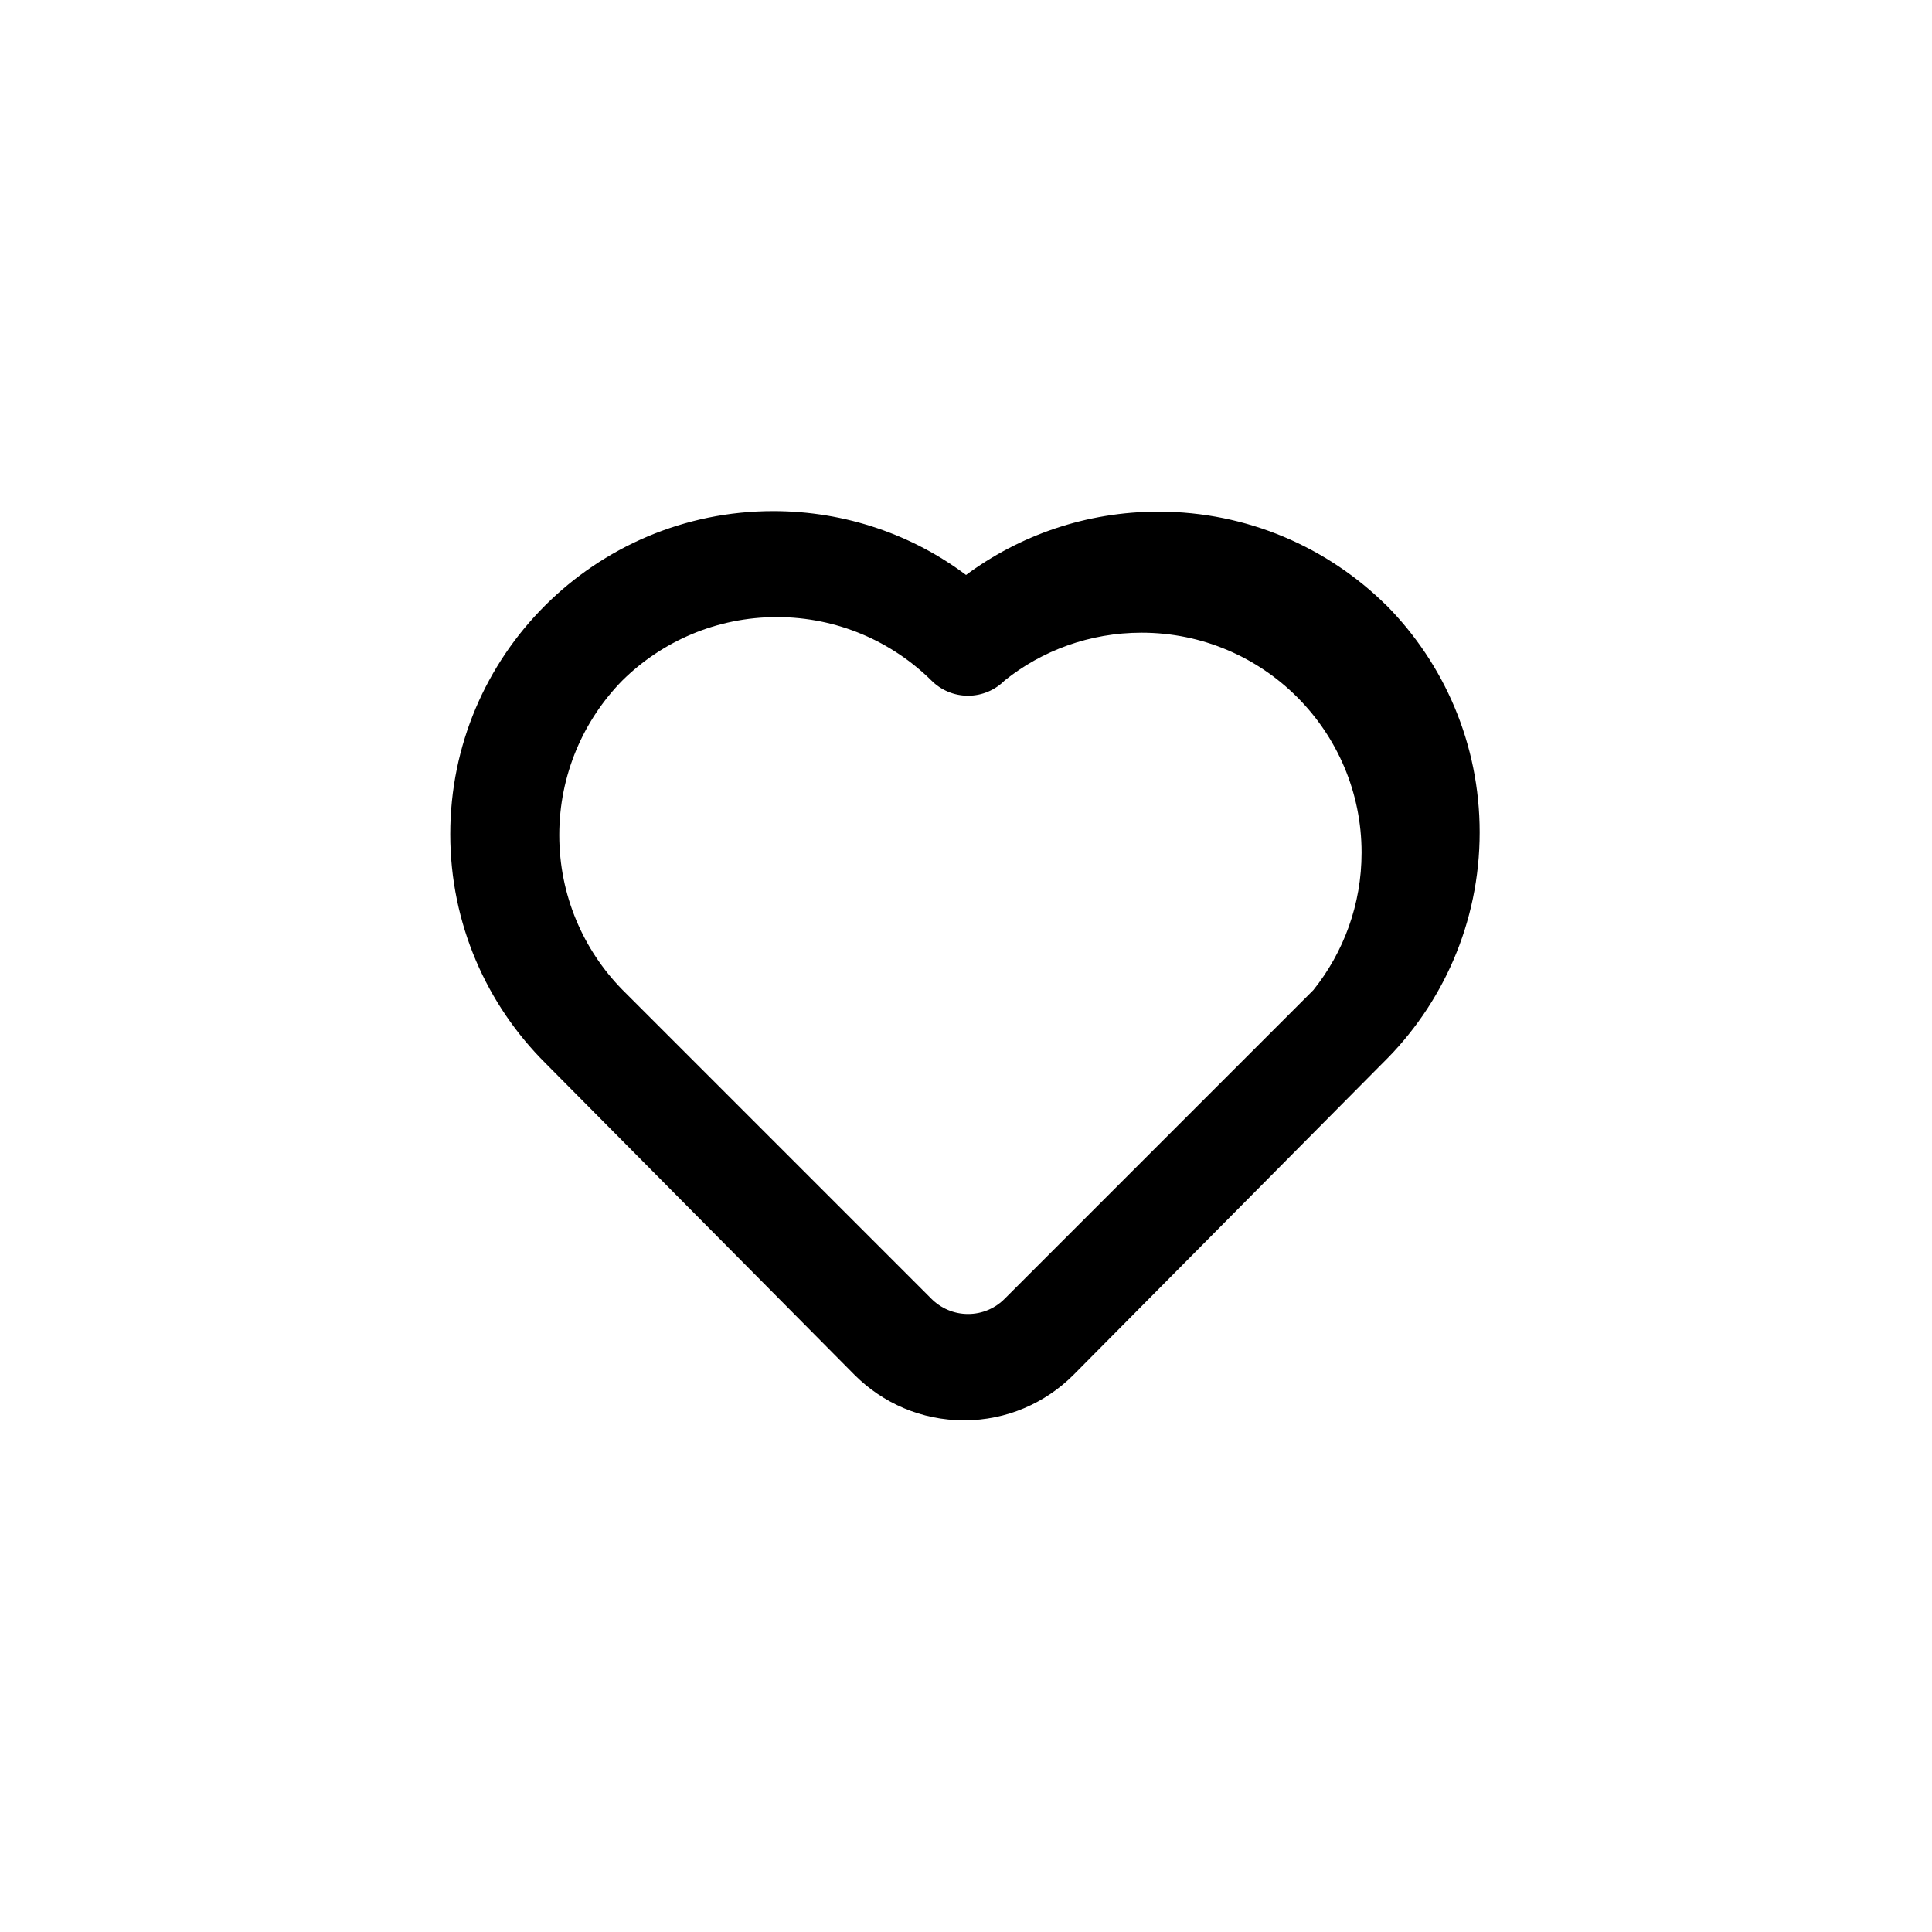 <!-- Generated by IcoMoon.io -->
<svg version="1.1" xmlns="http://www.w3.org/2000/svg" width="40" height="40" viewBox="0 0 40 40">
<title>ul-heart-sign</title>
<path d="M28.704 12.534c-1.212-1.199-2.879-1.941-4.719-1.941-1.5 0-2.885 0.492-4.002 1.324l0.018-0.013c-1.1-0.826-2.488-1.322-3.991-1.322-3.694 0-6.688 2.994-6.688 6.688 0 1.855 0.755 3.534 1.975 4.746v0l6.4 6.454c0.579 0.578 1.378 0.936 2.262 0.936s1.682-0.358 2.262-0.936v0l6.4-6.454c1.243-1.215 2.014-2.91 2.014-4.784 0-1.832-0.737-3.492-1.93-4.699l0.001 0.001zM27.2 20.49l-6.4 6.4c-0.194 0.195-0.462 0.315-0.758 0.315s-0.564-0.121-0.758-0.315l-6.4-6.4c-0.807-0.824-1.305-1.954-1.305-3.2s0.498-2.376 1.306-3.201l-0.001 0.001c0.822-0.812 1.953-1.314 3.2-1.314s2.378 0.502 3.201 1.314l-0.001-0.001c0.194 0.195 0.462 0.315 0.758 0.315s0.564-0.121 0.758-0.315v0c0.77-0.618 1.76-0.99 2.836-0.99 2.515 0 4.554 2.039 4.554 4.554 0 1.076-0.374 2.066-0.998 2.845l0.007-0.009z"></path>
</svg>
